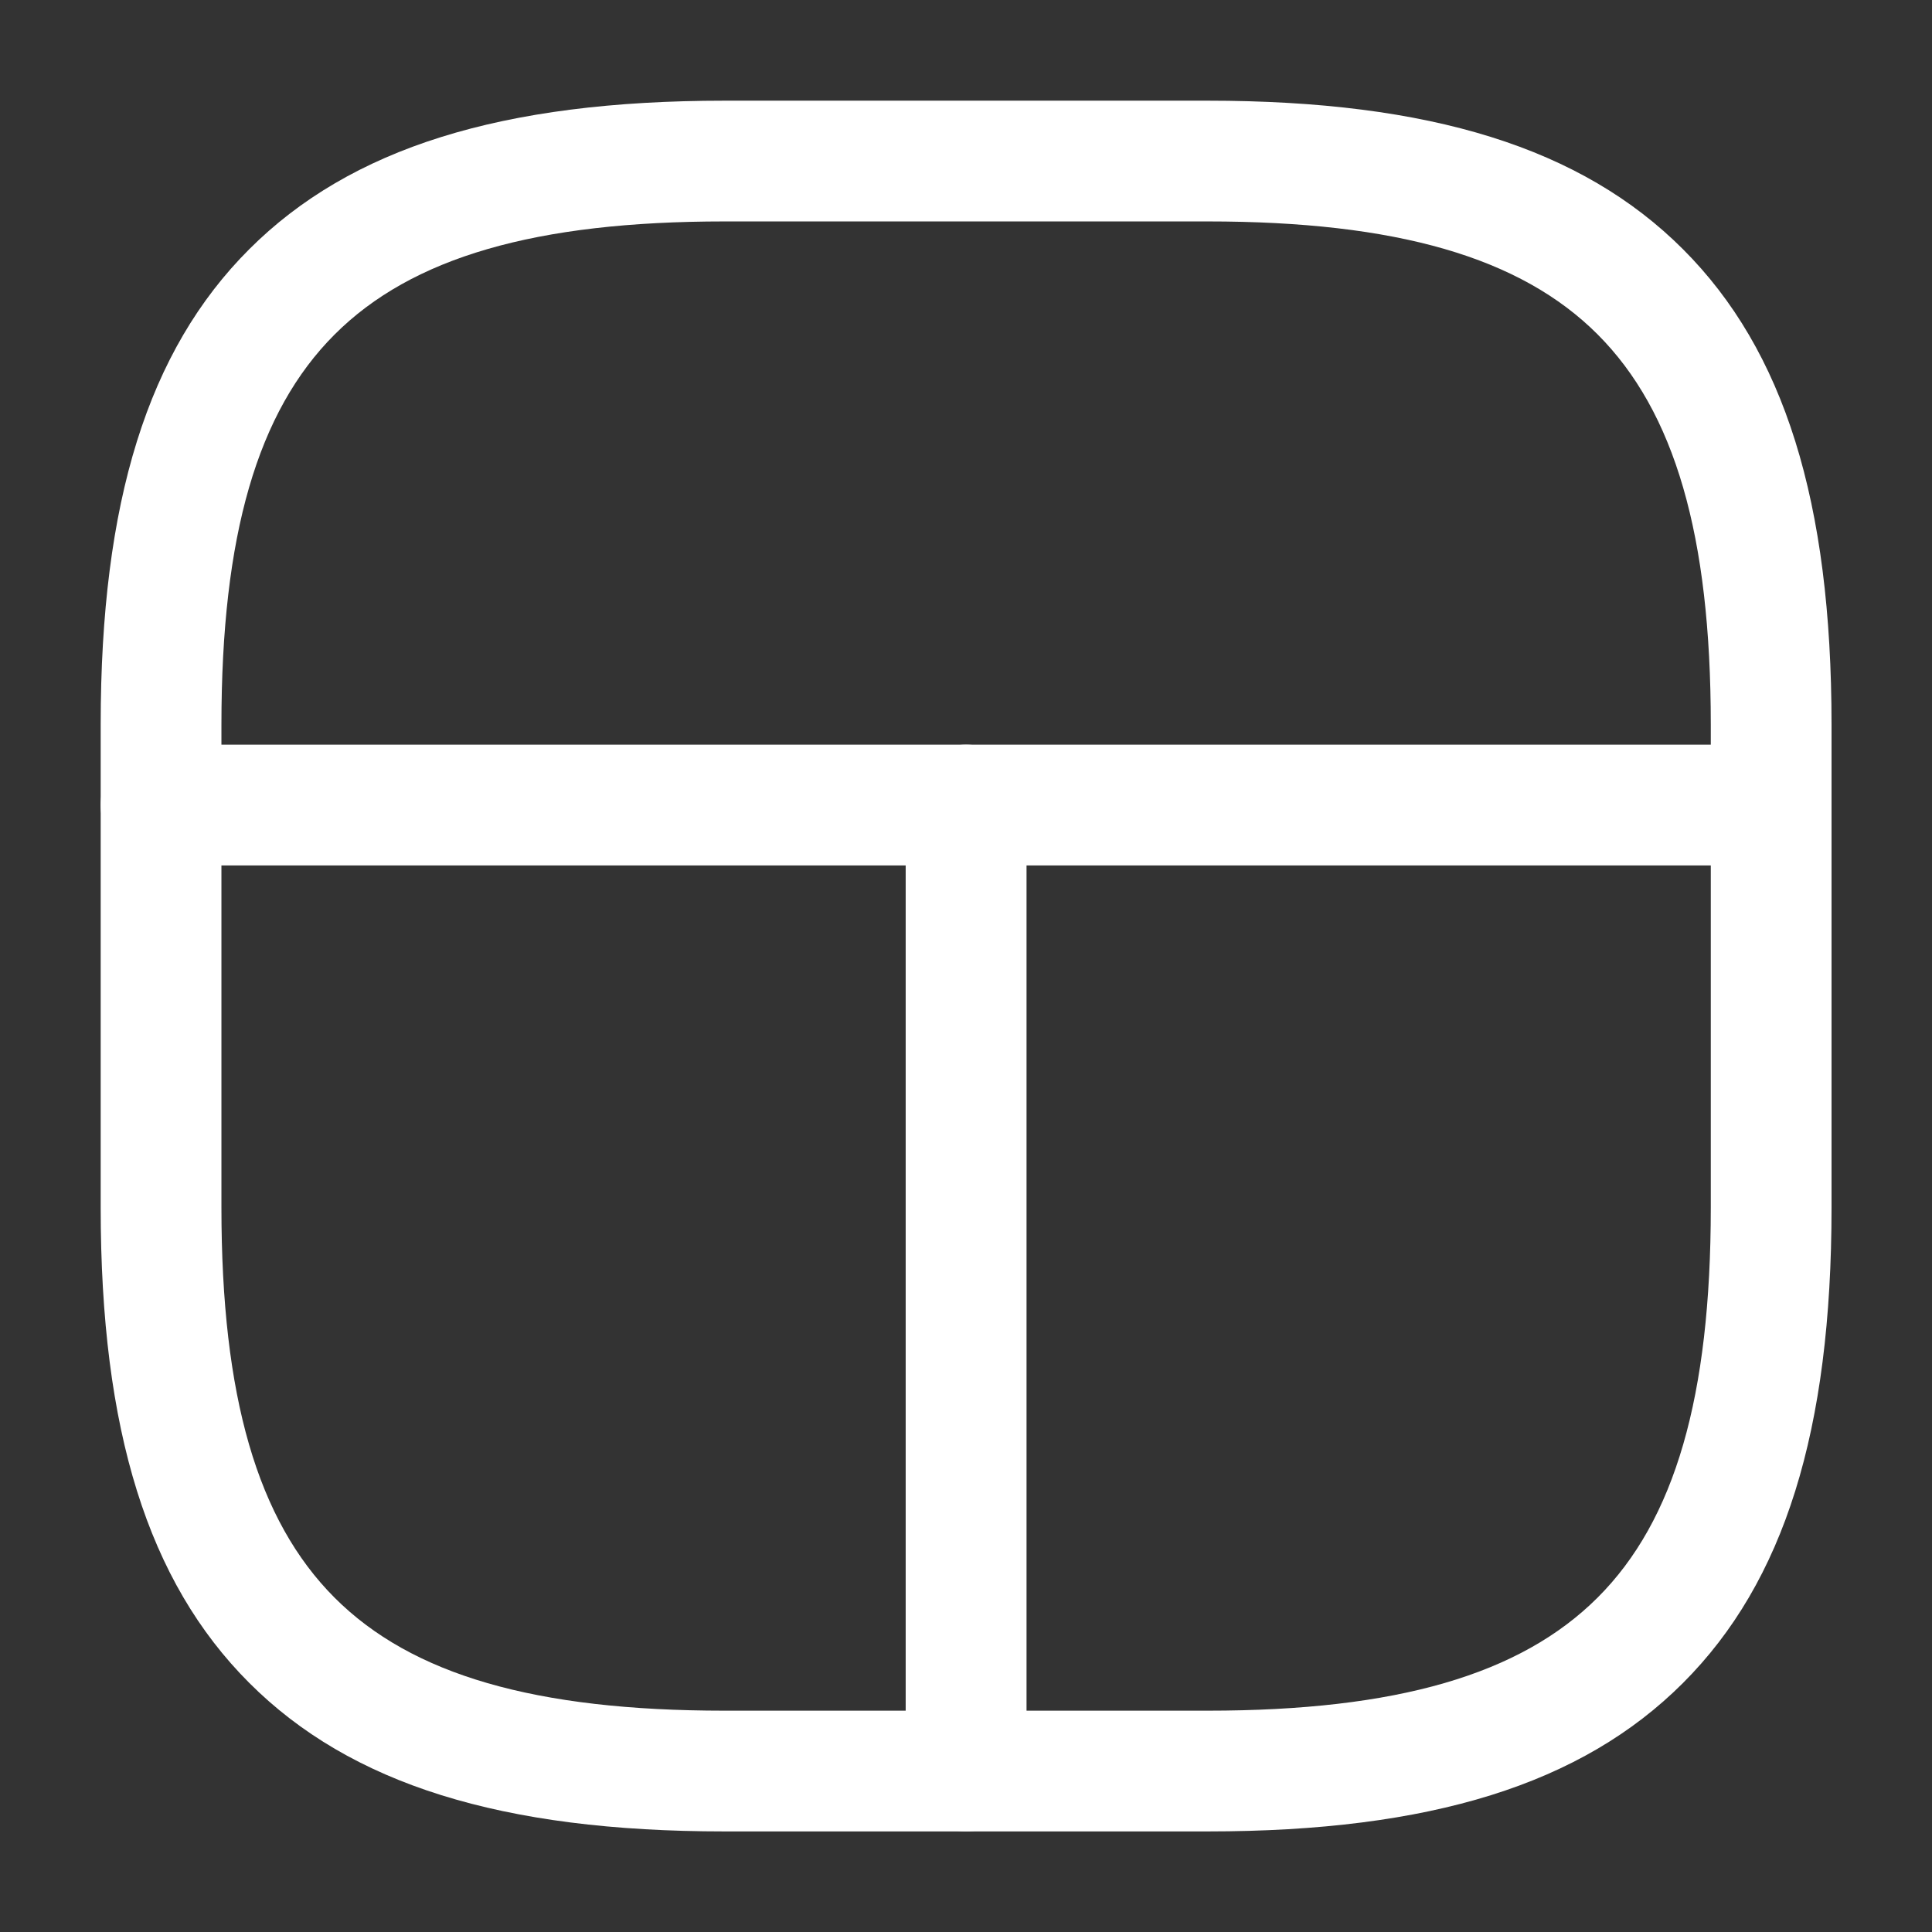 <svg xmlns="http://www.w3.org/2000/svg" width="18" height="18" viewBox="0 0 18 18">
  <rect x="0" y="0" width="18" height="18" fill="#333333" stroke="none"/>
  <g id="vuesax_linear_grid-7" data-name="vuesax/linear/grid-7" transform="translate(-300 -252)">
    <g id="grid-7" transform="translate(300 252)">
      <path id="Vector" d="M9.563,15.375h-4.5c-2.078,0-3.485-.44-4.429-1.384S-.75,11.64-.75,9.563v-4.5C-.75,2.985-.31,1.577.634.634S2.985-.75,5.063-.75h4.5c2.078,0,3.485.44,4.429,1.384s1.384,2.351,1.384,4.429v4.5c0,2.078-.44,3.485-1.384,4.429S11.64,15.375,9.563,15.375Zm-4.5-15C3.3.375,2.148.71,1.429,1.429S.375,3.3.375,5.063v4.5c0,1.76.335,2.914,1.054,3.634S3.3,14.25,5.063,14.25h4.5c1.76,0,2.914-.335,3.634-1.054s1.054-1.874,1.054-3.634v-4.5c0-1.76-.335-2.914-1.054-3.634S11.322.375,9.563.375Z" transform="translate(1.688 1.688)" fill="#fff"/>
      <path id="Vector-2" data-name="Vector" d="M14.813.375h-15A.563.563,0,0,1-.75-.187.563.563,0,0,1-.187-.75h15a.563.563,0,0,1,.563.563A.563.563,0,0,1,14.813.375Z" transform="translate(1.688 7.688)" fill="#fff"/>
      <path id="Vector-3" data-name="Vector" d="M-.187,9.375A.563.563,0,0,1-.75,8.813v-9A.563.563,0,0,1-.187-.75a.563.563,0,0,1,.563.563v9A.563.563,0,0,1-.187,9.375Z" transform="translate(9.188 7.688)" fill="#fff"/>
      <path id="Vector-4" data-name="Vector" d="M0,0H18V18H0Z" fill="none" opacity="0"/>
    </g>
  </g>
</svg>
